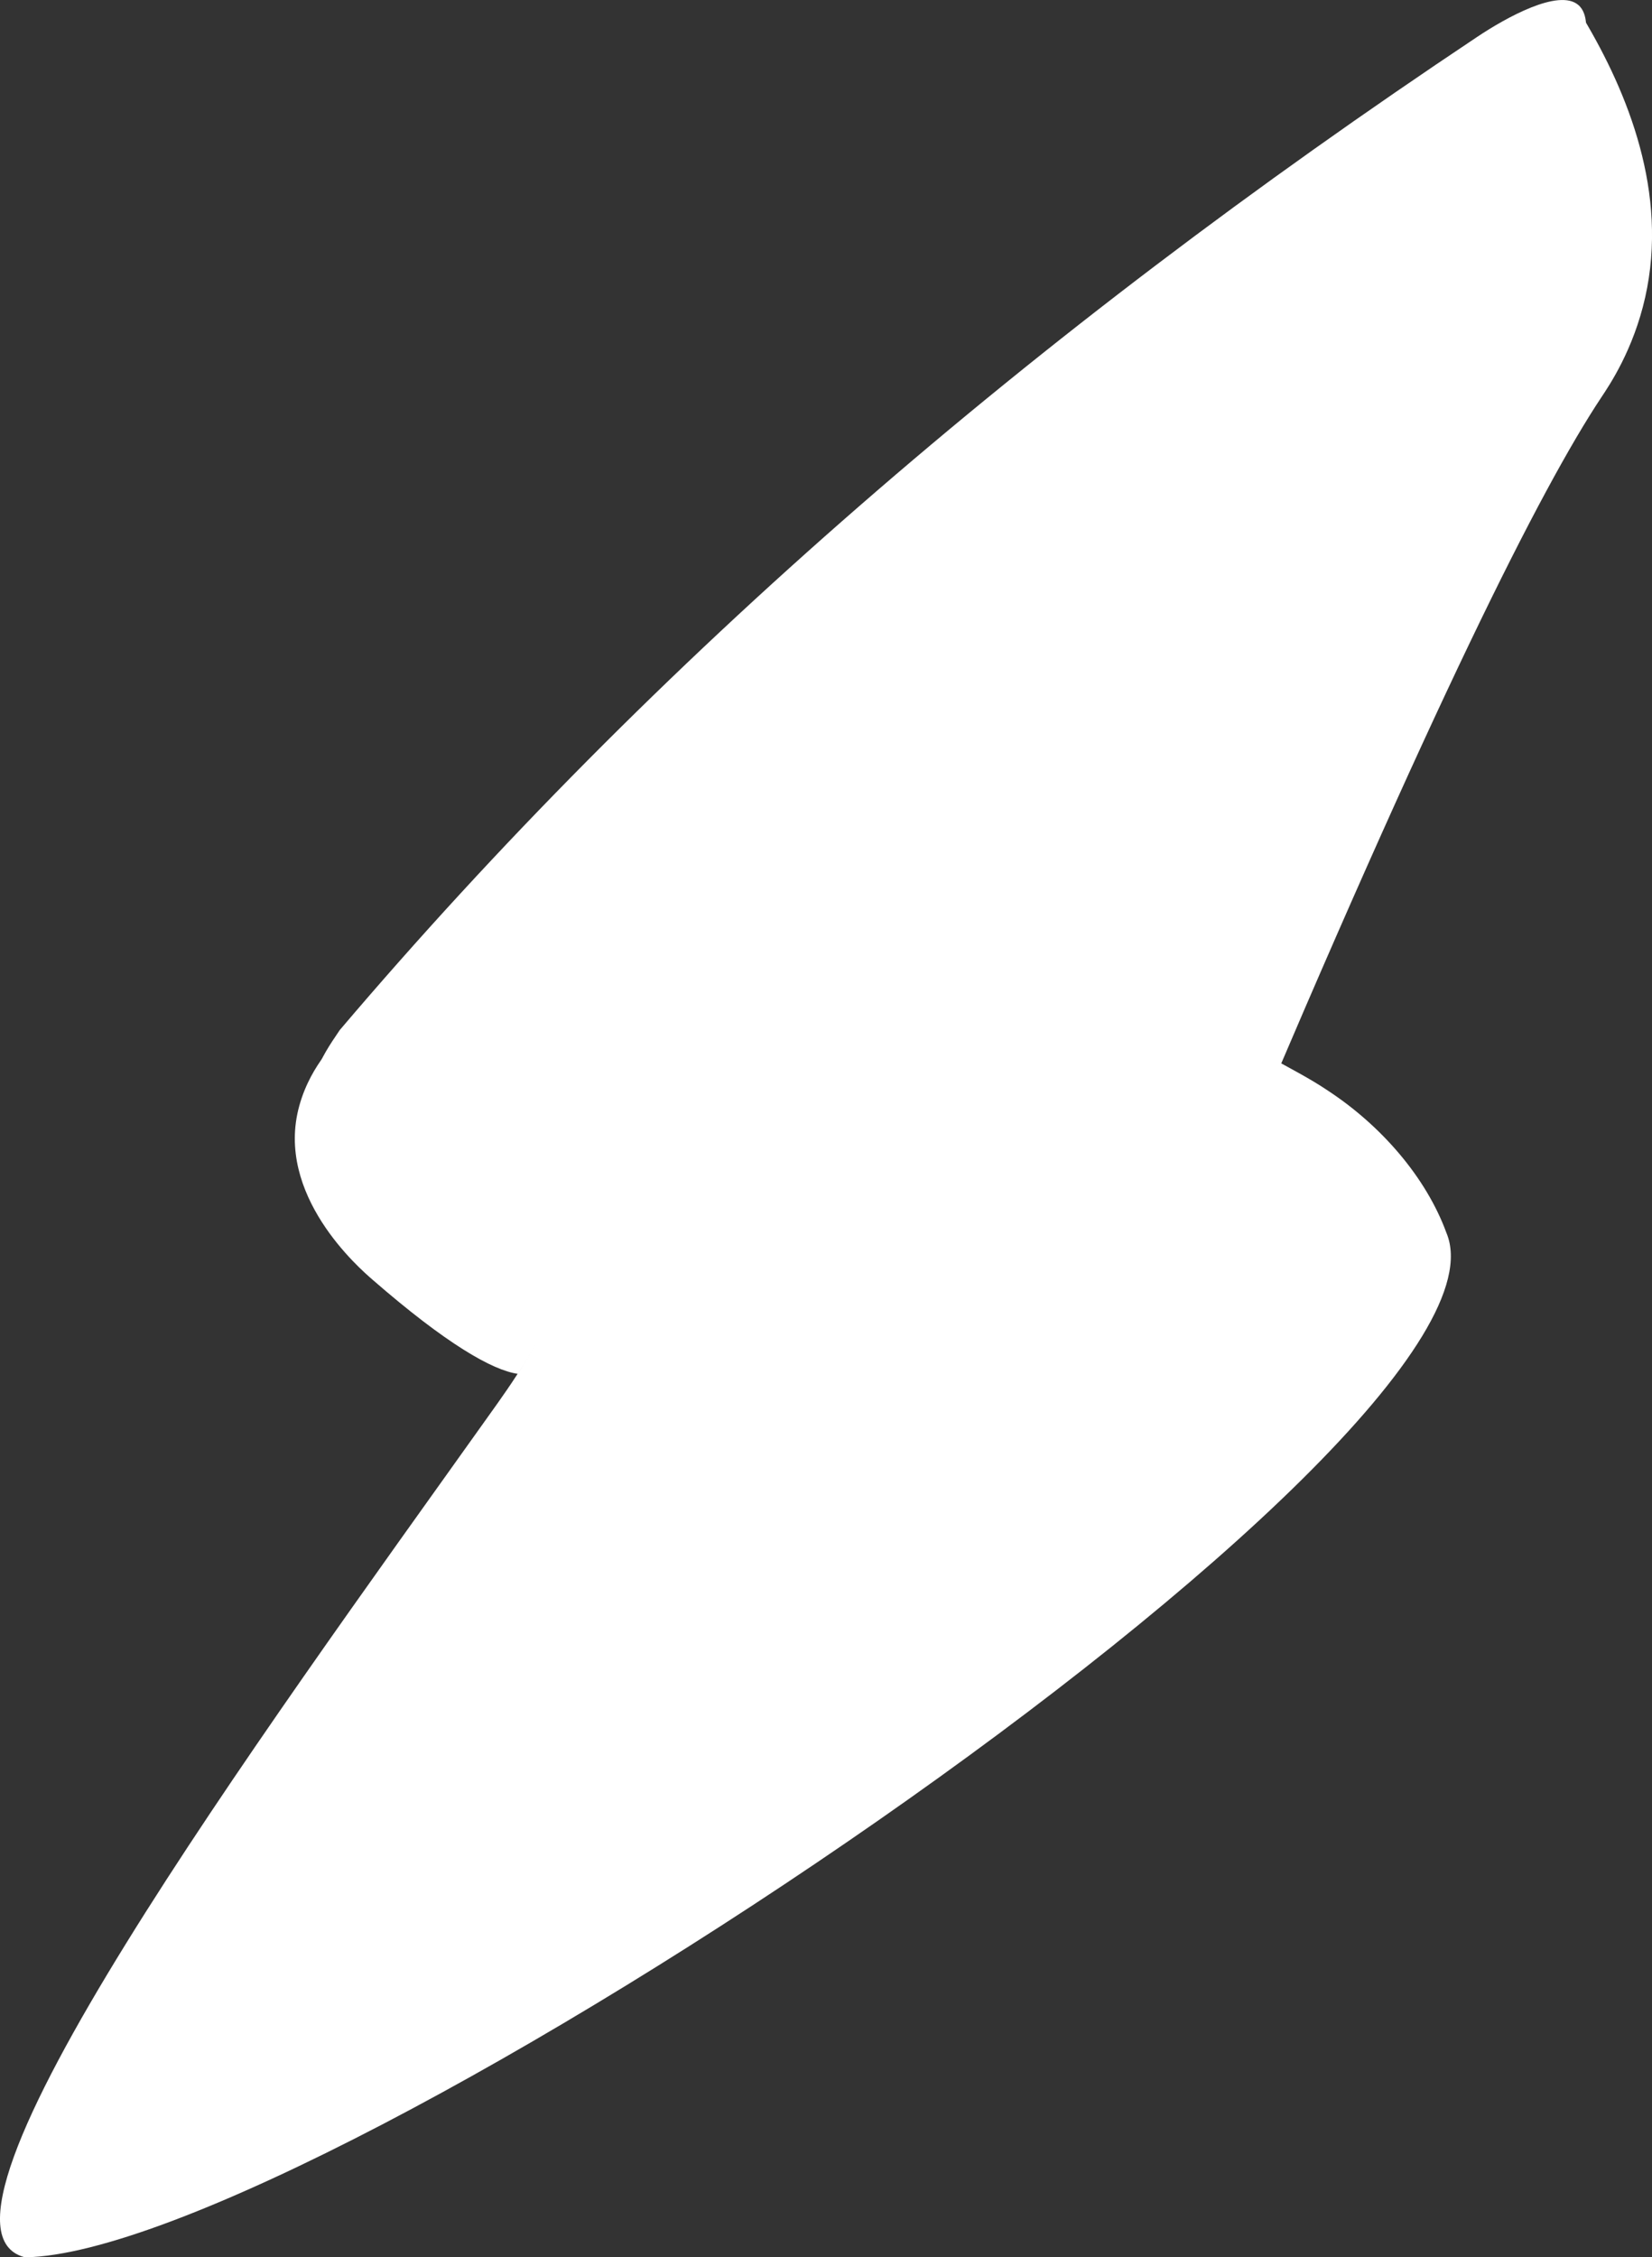<?xml version="1.0" encoding="UTF-8"?>
<svg id="Layer_1" data-name="Layer 1" xmlns="http://www.w3.org/2000/svg" viewBox="0 0 322.62 440.76">
  <rect x="0" y="0" width="322.62" height="440.76" fill="#333333" stroke="none"/>
  <defs>
    <style>
      .cls-1, .cls-2 {
        fill: #fff;
      }

      .cls-2 {
        opacity: .7;
      }
    </style>
  </defs>
  <path class="cls-1" d="M309.27,3.65c8.62,14.47,16.6,34.03,12.02,54.4-2.31,10.28-7.02,17.21-8.55,19.51-11.87,17.88-32.96,59.81-71.55,151.31l-26.85-10.11L309.27,3.65Z"/>
  <path class="cls-1" d="M101.15,268.26c-4.96-.69-13.98-5.84-28.4-18.39-2.45-2.13-19.16-16.53-14.29-33.99,1.2-4.32,3.24-7.55,4.76-9.6-.42.8-.89,1.88-1.19,3.21-.19.85-.28,1.63-.31,2.3.06.76.24,1.85.74,3.07.52,1.28,1.2,2.21,1.71,2.81.78.72,1.92,1.73,3.38,2.81,2.07,1.54,3.8,2.5,7.08,4.23,2.39,1.26,5.21,2.71,8.41,4.3,1.58.74,3.81,1.79,6.47,3.08,4.78,2.32,5.98,3,6.52,3.31,1.72.99,4.1,2.47,6.79,4.58.5.45,4.08,3.77,5.12,7.53.46,1.66.46,3.21.46,3.21,0,1.23-.2,2.24-.39,2.95-.4,1.96-.83,3.22-1.13,3.96-.07.17-.2.48-.32.78-.03.06-.57,1.34-1.11,2.47-.71,1.47-1.42,2.69-2.09,3.84-.56.95-1.3,2.17-2.21,3.55Z"/>
  <path class="cls-1" d="M4.73,440.72c-23.58-6.46,46.39-102.1,90.66-164.22,4.63-6.46,10.65-14.93,12.14-21.73,3.16-10.72-8.11-17.49-16.77-21.46-9.72-4.93-24.47-11.12-27.77-16.41-3.45-5.36-.7-9.81,3.36-15.77C127.84,128.77,201.53,65.18,288.53,7.17c5.49-3.66,15.85-9.48,19.7-6.2,2.1,1.79,1.51,5.68,1.29,7.14-3.27,21.66-61.31,126.89-72.9,166.38-2.07,7.07-5.82,18.32.78,24.78,5.26,5.14,14.97,8.98,21.89,13.66,10.41,6.82,19.21,16.92,23.19,27.81,16.88,40.37-220.54,199.07-277.56,200.02l-.19-.04Z"/>
  <path class="cls-2" d="M204.21,280.28c1.73,2.99,23.99-15,32.88-24.43,13.18-13,22.46-25.93,17.58-25.21-11.15,2.67-50.73,40.08-50.58,49.52l.13.13Z"/>
  <path class="cls-2" d="M270.14,42.7c1.89,1.07,14.65-9.54,12.82-11.33-2.78-.18-13.2,8.73-12.88,11.26l.07.08Z"/>
  <path class="cls-2" d="M83.95,213.67c10.5,1.43,71.67-51.55,84.89-62.88,12.49-10.89,27.69-24.83,40.66-37.48,9.83-9.66,17.03-16.84,24.39-25.7,2.18-3.07,4.89-5.41,5.01-8.68-3.39-2.38-17.13,8.04-36.09,22.24-16.24,12.53-34.53,27.73-48.9,40.37-13.39,12.04-69.86,61.73-69.98,72.1l.03.04Z"/>
</svg>